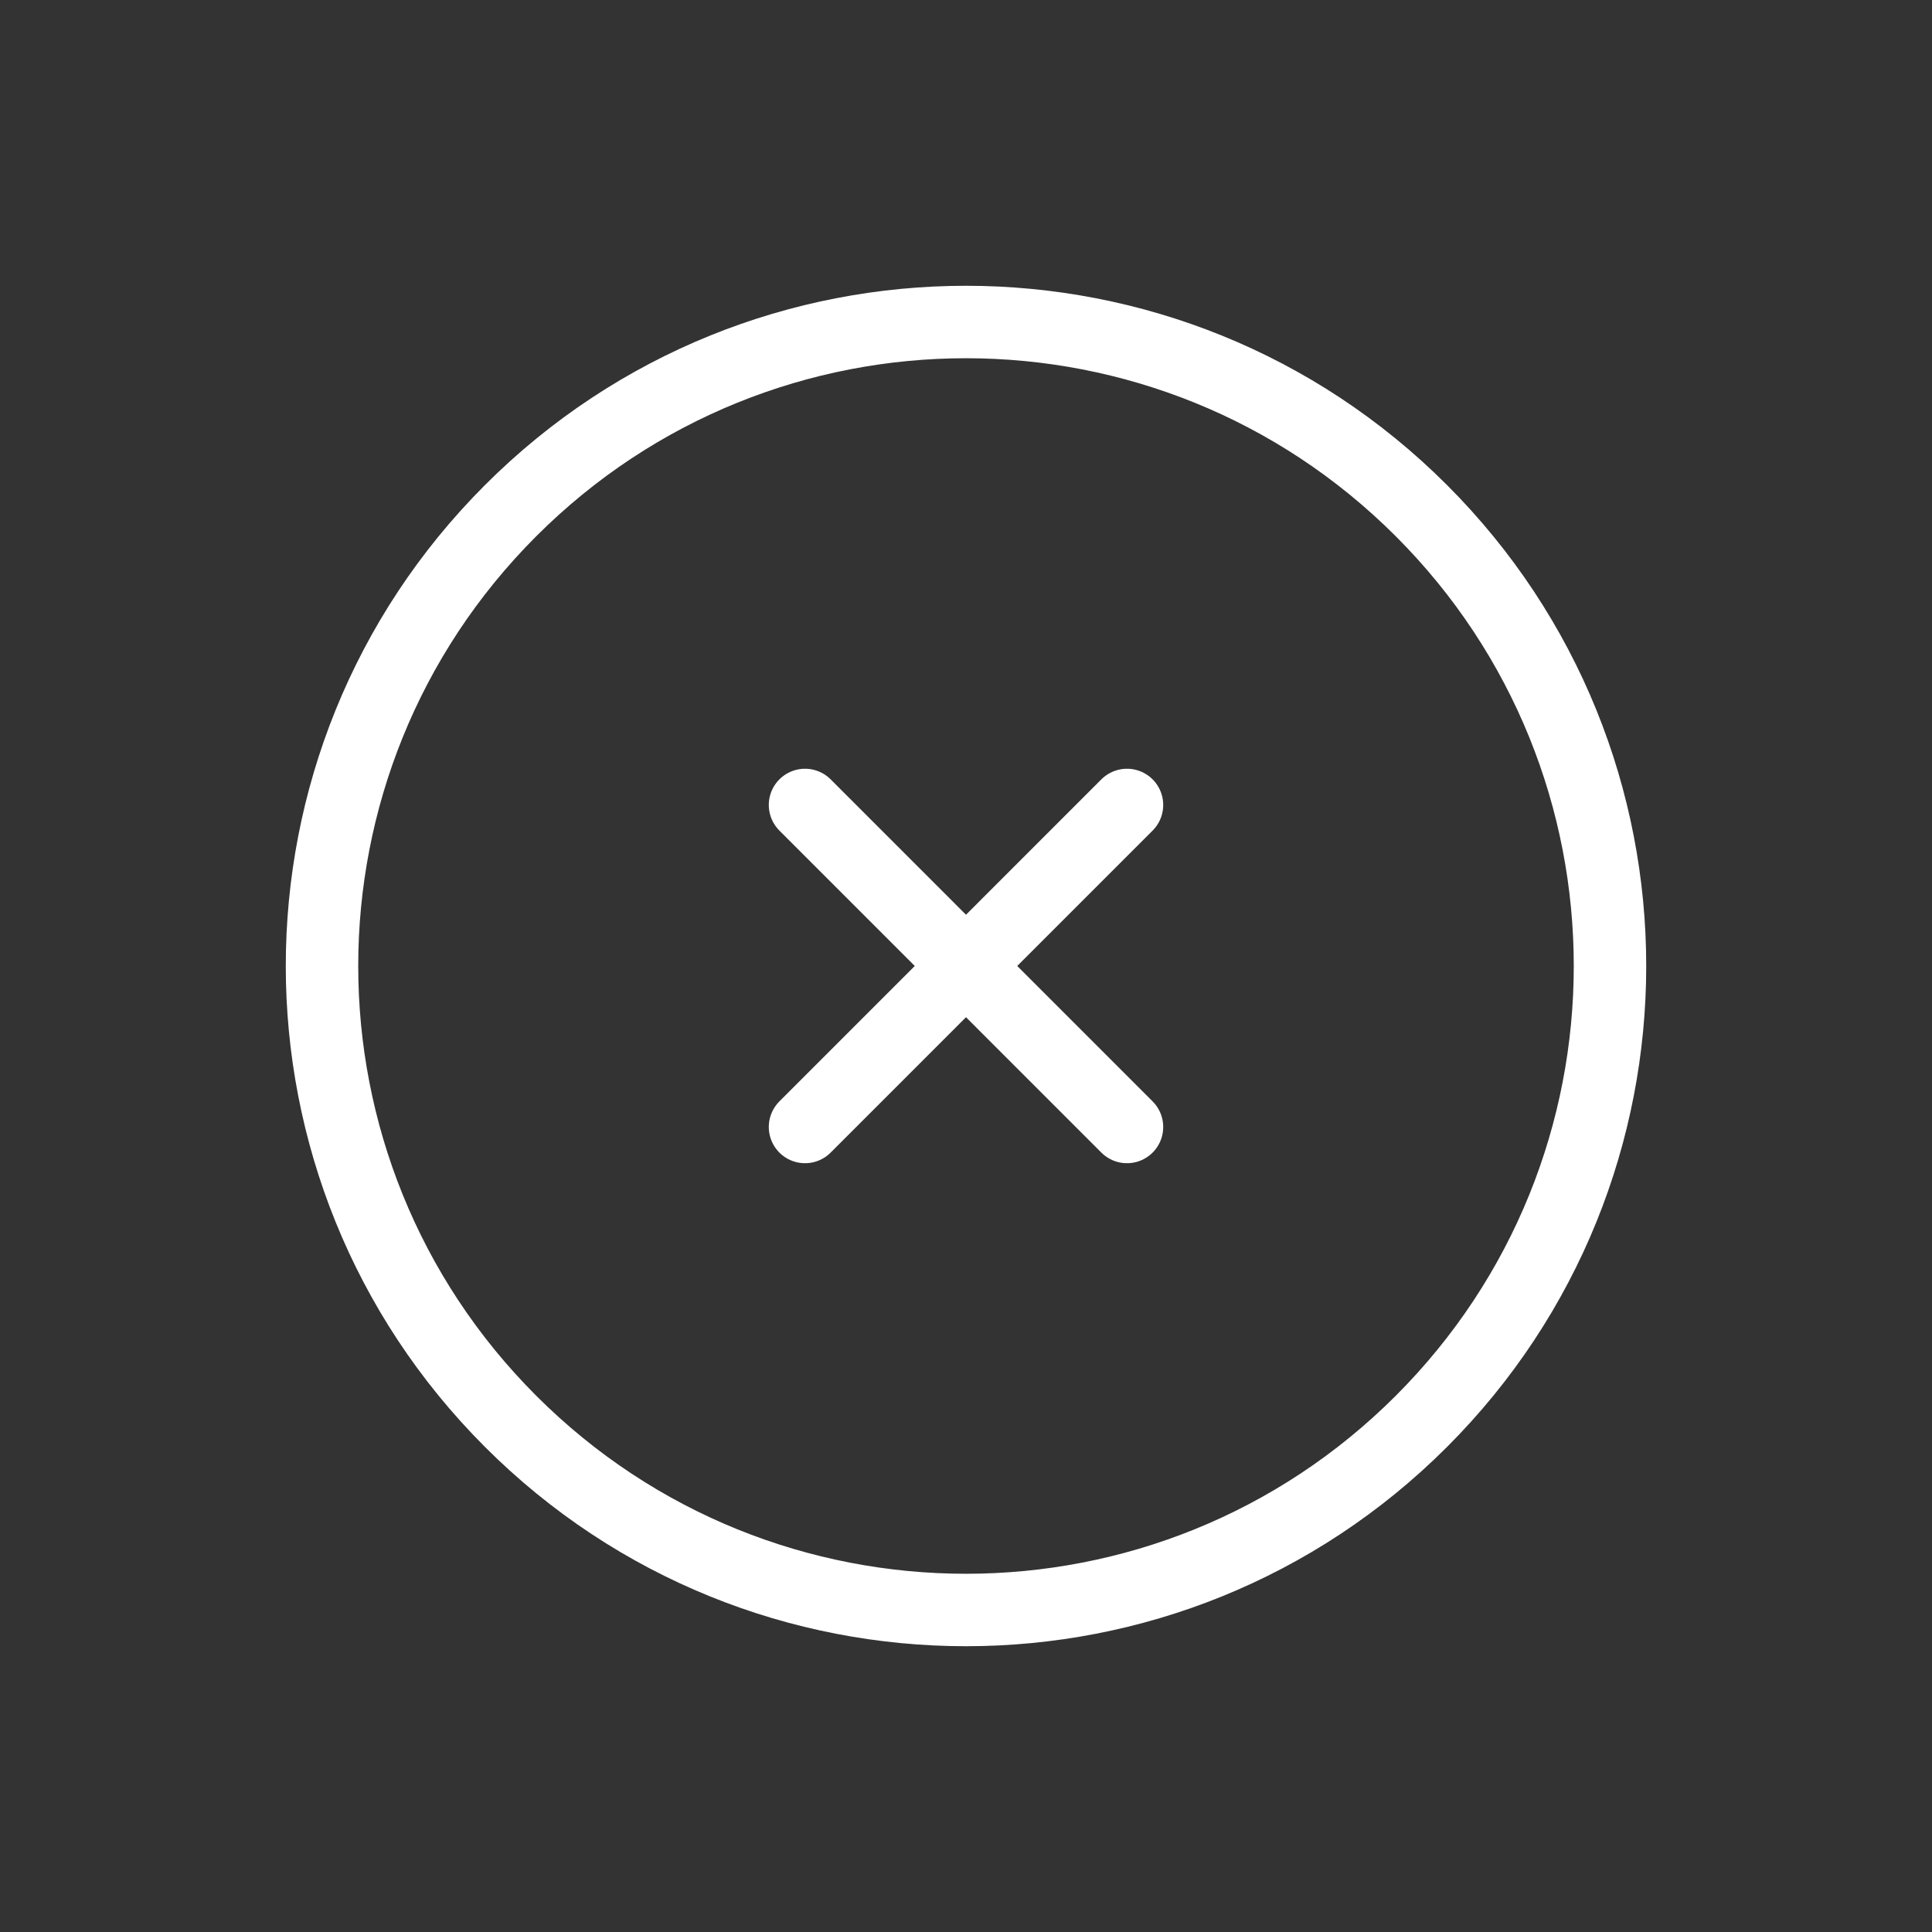 <svg width="40" height="40" viewBox="0 0 40 40" fill="none" xmlns="http://www.w3.org/2000/svg">
<rect x="0" y="0" width="40" height="40" fill="#333333" stroke="none"/>
<g id="Frame 3">
<path id="Path" d="M29.428 10.572C34.635 15.779 34.635 24.221 29.428 29.428C24.221 34.635 15.779 34.635 10.572 29.428C5.365 24.221 5.365 15.779 10.572 10.572C15.779 5.365 24.221 5.365 29.428 10.572" stroke="white" stroke-width="1.5" stroke-linecap="round" stroke-linejoin="round"/>
<path id="Path_2" d="M23.333 16.666L16.667 23.333" stroke="white" stroke-width="1.5" stroke-linecap="round" stroke-linejoin="round"/>
<path id="Path_3" d="M23.333 23.333L16.667 16.666" stroke="white" stroke-width="1.5" stroke-linecap="round" stroke-linejoin="round"/>
</g>
</svg>
